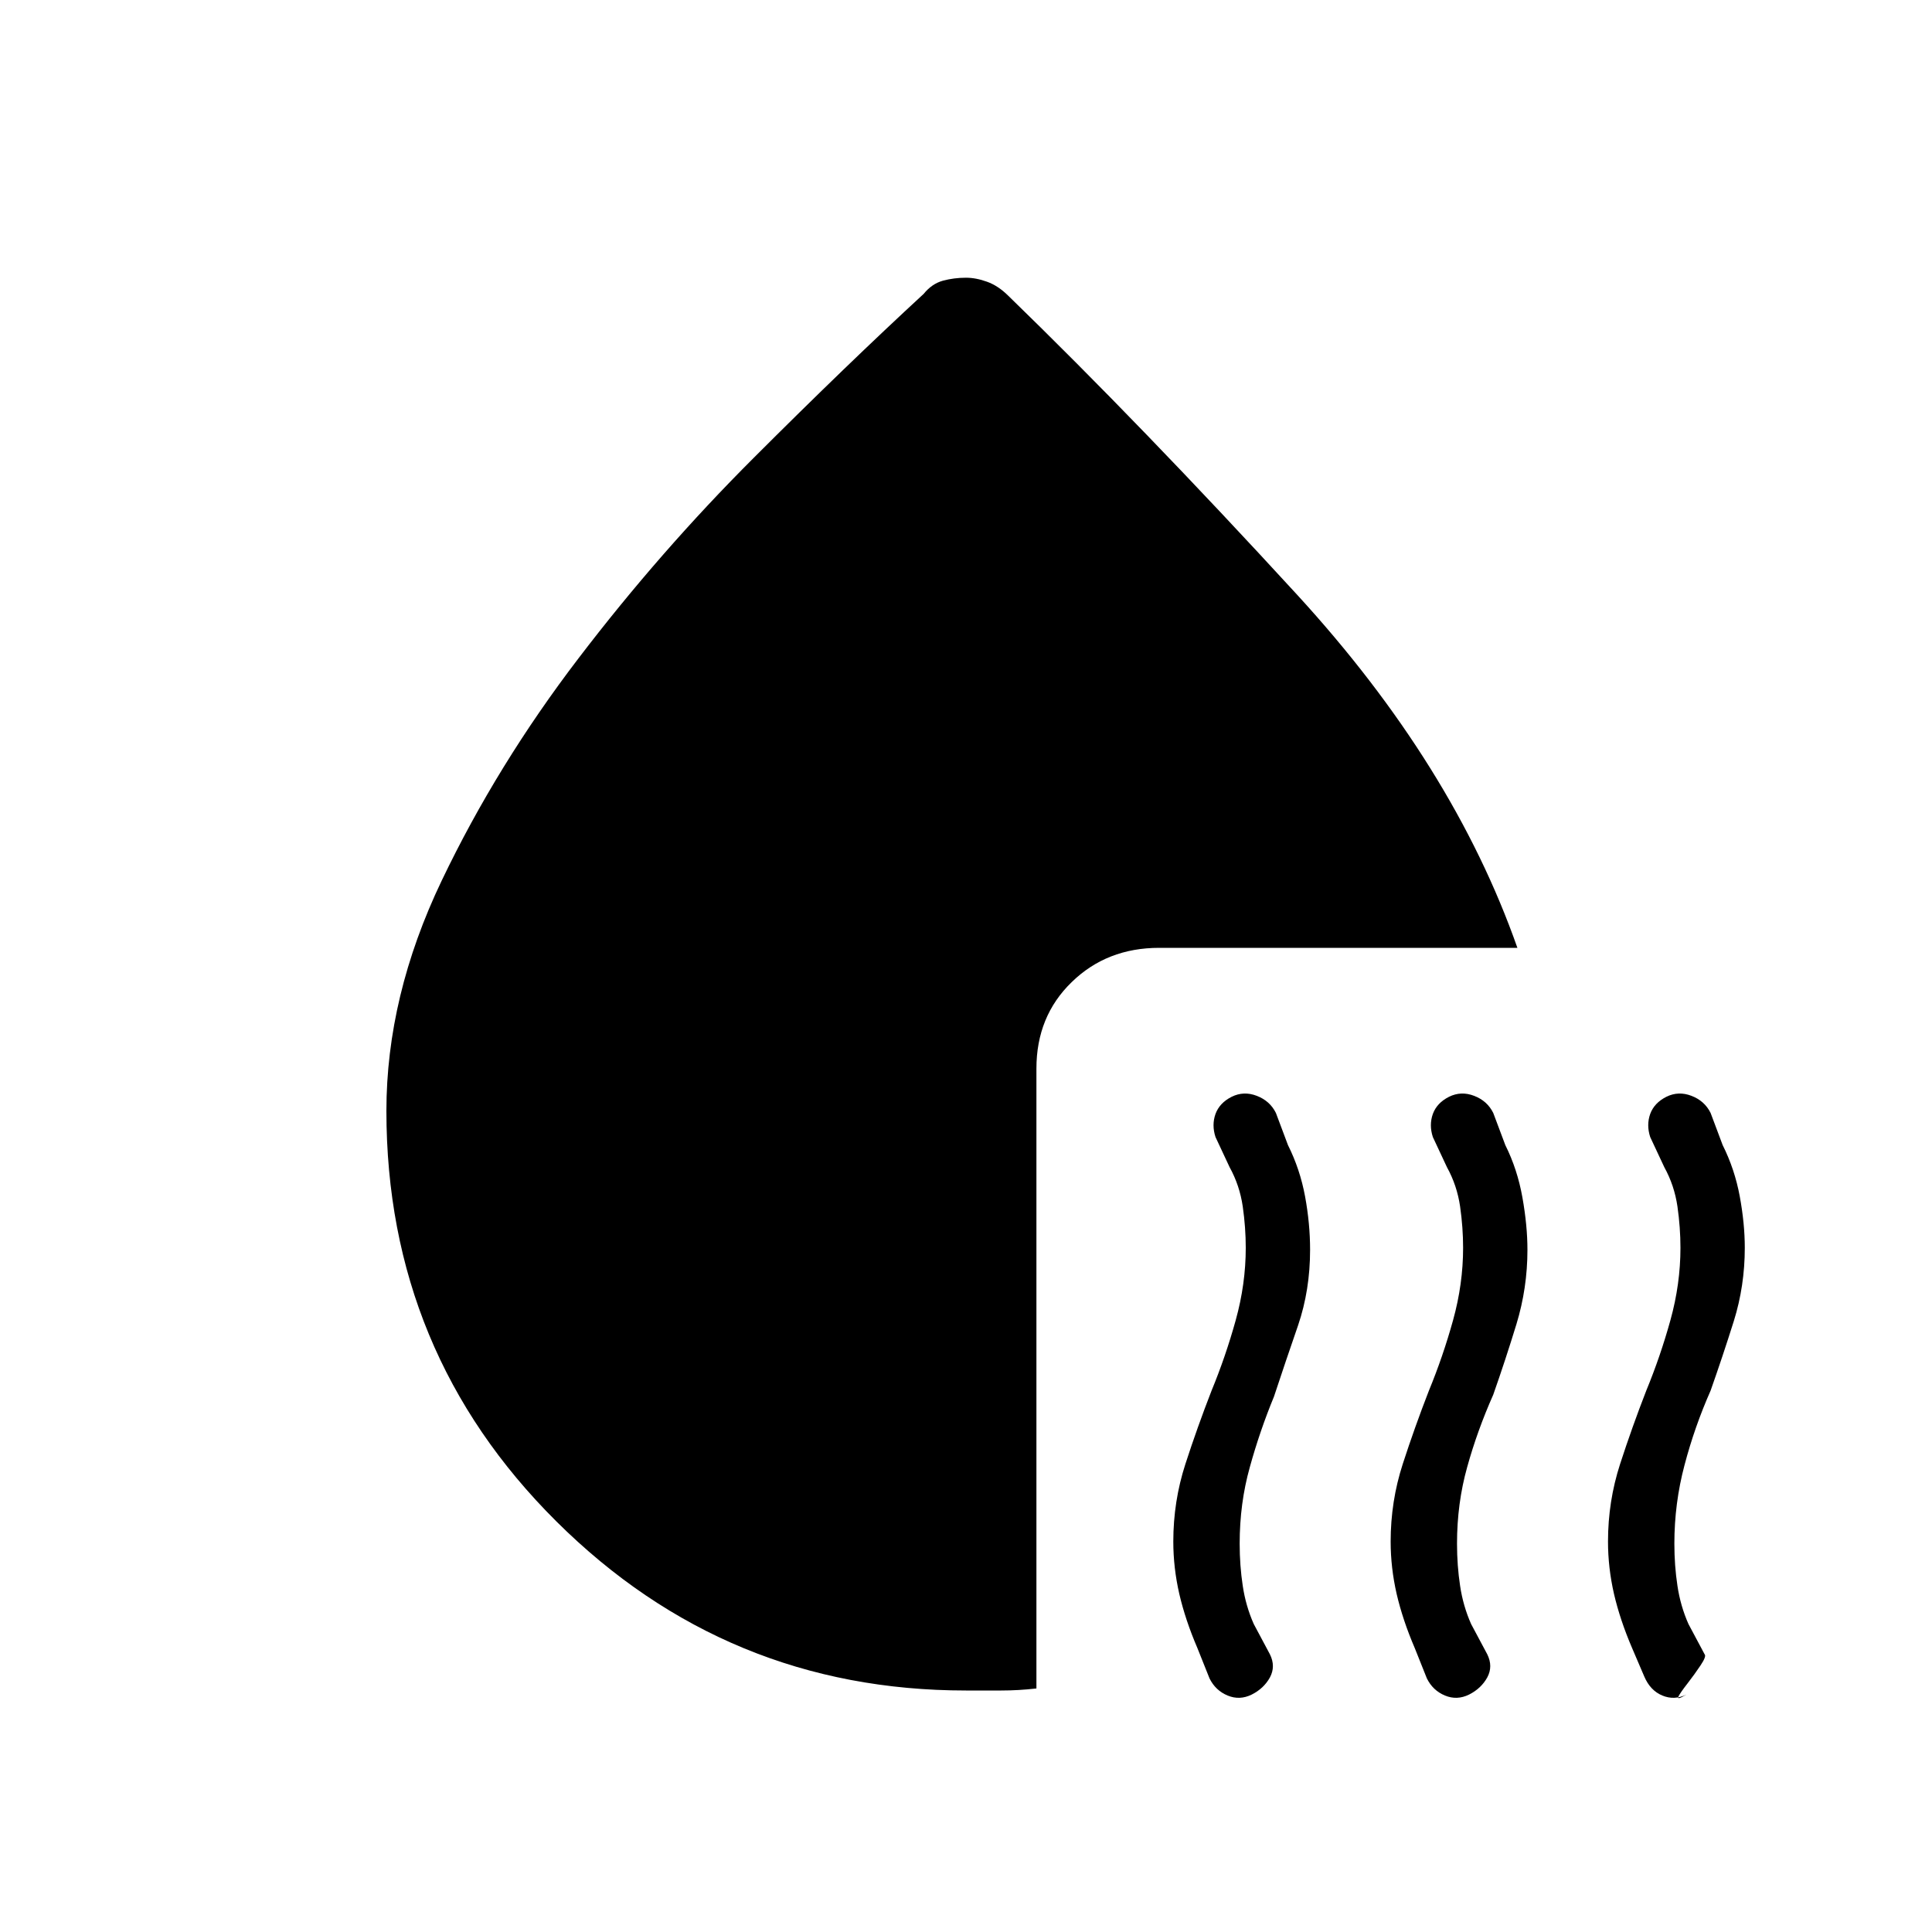 <svg xmlns="http://www.w3.org/2000/svg" height="20" width="20"><path d="M12.958 17.542q-.125.062-.25.01t-.187-.177l-.125-.313q-.125-.291-.188-.562-.062-.271-.062-.542 0-.416.125-.802.125-.385.271-.76.146-.354.25-.729.104-.375.104-.75 0-.209-.031-.427-.032-.219-.136-.407l-.146-.312q-.041-.125 0-.24.042-.114.167-.177.125-.062.26-.01.136.052.198.177l.125.333q.125.25.177.531.052.282.052.553 0 .416-.124.781-.126.364-.25.739-.146.354-.25.73-.105.374-.105.791 0 .229.032.438.031.208.114.395l.167.313q.062.125 0 .24-.063.114-.188.177Zm2.25 0q-.125.062-.25.01t-.187-.177l-.125-.313q-.125-.291-.188-.562-.062-.271-.062-.542 0-.416.125-.802.125-.385.271-.76.146-.354.25-.729.104-.375.104-.75 0-.209-.031-.427-.032-.219-.136-.407l-.146-.312q-.041-.125 0-.24.042-.114.167-.177.125-.062.26-.01.136.052.198.177l.125.333q.125.25.177.542.052.292.052.542 0 .395-.114.77-.115.375-.24.73-.166.374-.27.75-.105.374-.105.791 0 .229.032.438.031.208.114.395l.167.313q.062.125 0 .24-.063.114-.188.177Zm2.042-6.188q.125-.062.26-.01.136.052.198.177l.125.333q.125.25.177.531.052.282.052.532 0 .395-.114.76-.115.365-.24.719-.166.375-.27.771-.105.395-.105.812 0 .229.032.438.031.208.114.395l.167.313q.021.021-.042.115-.062.093-.135.187-.073.094-.094.135-.021.042.083-.02-.125.062-.25.01t-.187-.198l-.125-.292q-.125-.291-.188-.562-.062-.271-.062-.542 0-.416.125-.802.125-.385.271-.76.146-.354.25-.729.104-.375.104-.75 0-.209-.031-.427-.032-.219-.136-.407l-.146-.312q-.041-.125 0-.24.042-.114.167-.177Zm-1.542-1.542H12q-.542 0-.906.355-.365.354-.365.895v6.417q-.187.021-.364.021H10q-2.479 0-4.24-1.75Q4 14 4 11.5q0-1.188.573-2.385.573-1.198 1.417-2.302.843-1.105 1.812-2.073.969-.969 1.76-1.698.084-.104.198-.136.115-.031.24-.031.104 0 .219.042.114.041.219.145 1.374 1.334 2.989 3.094 1.615 1.761 2.281 3.656Z"/></svg>
